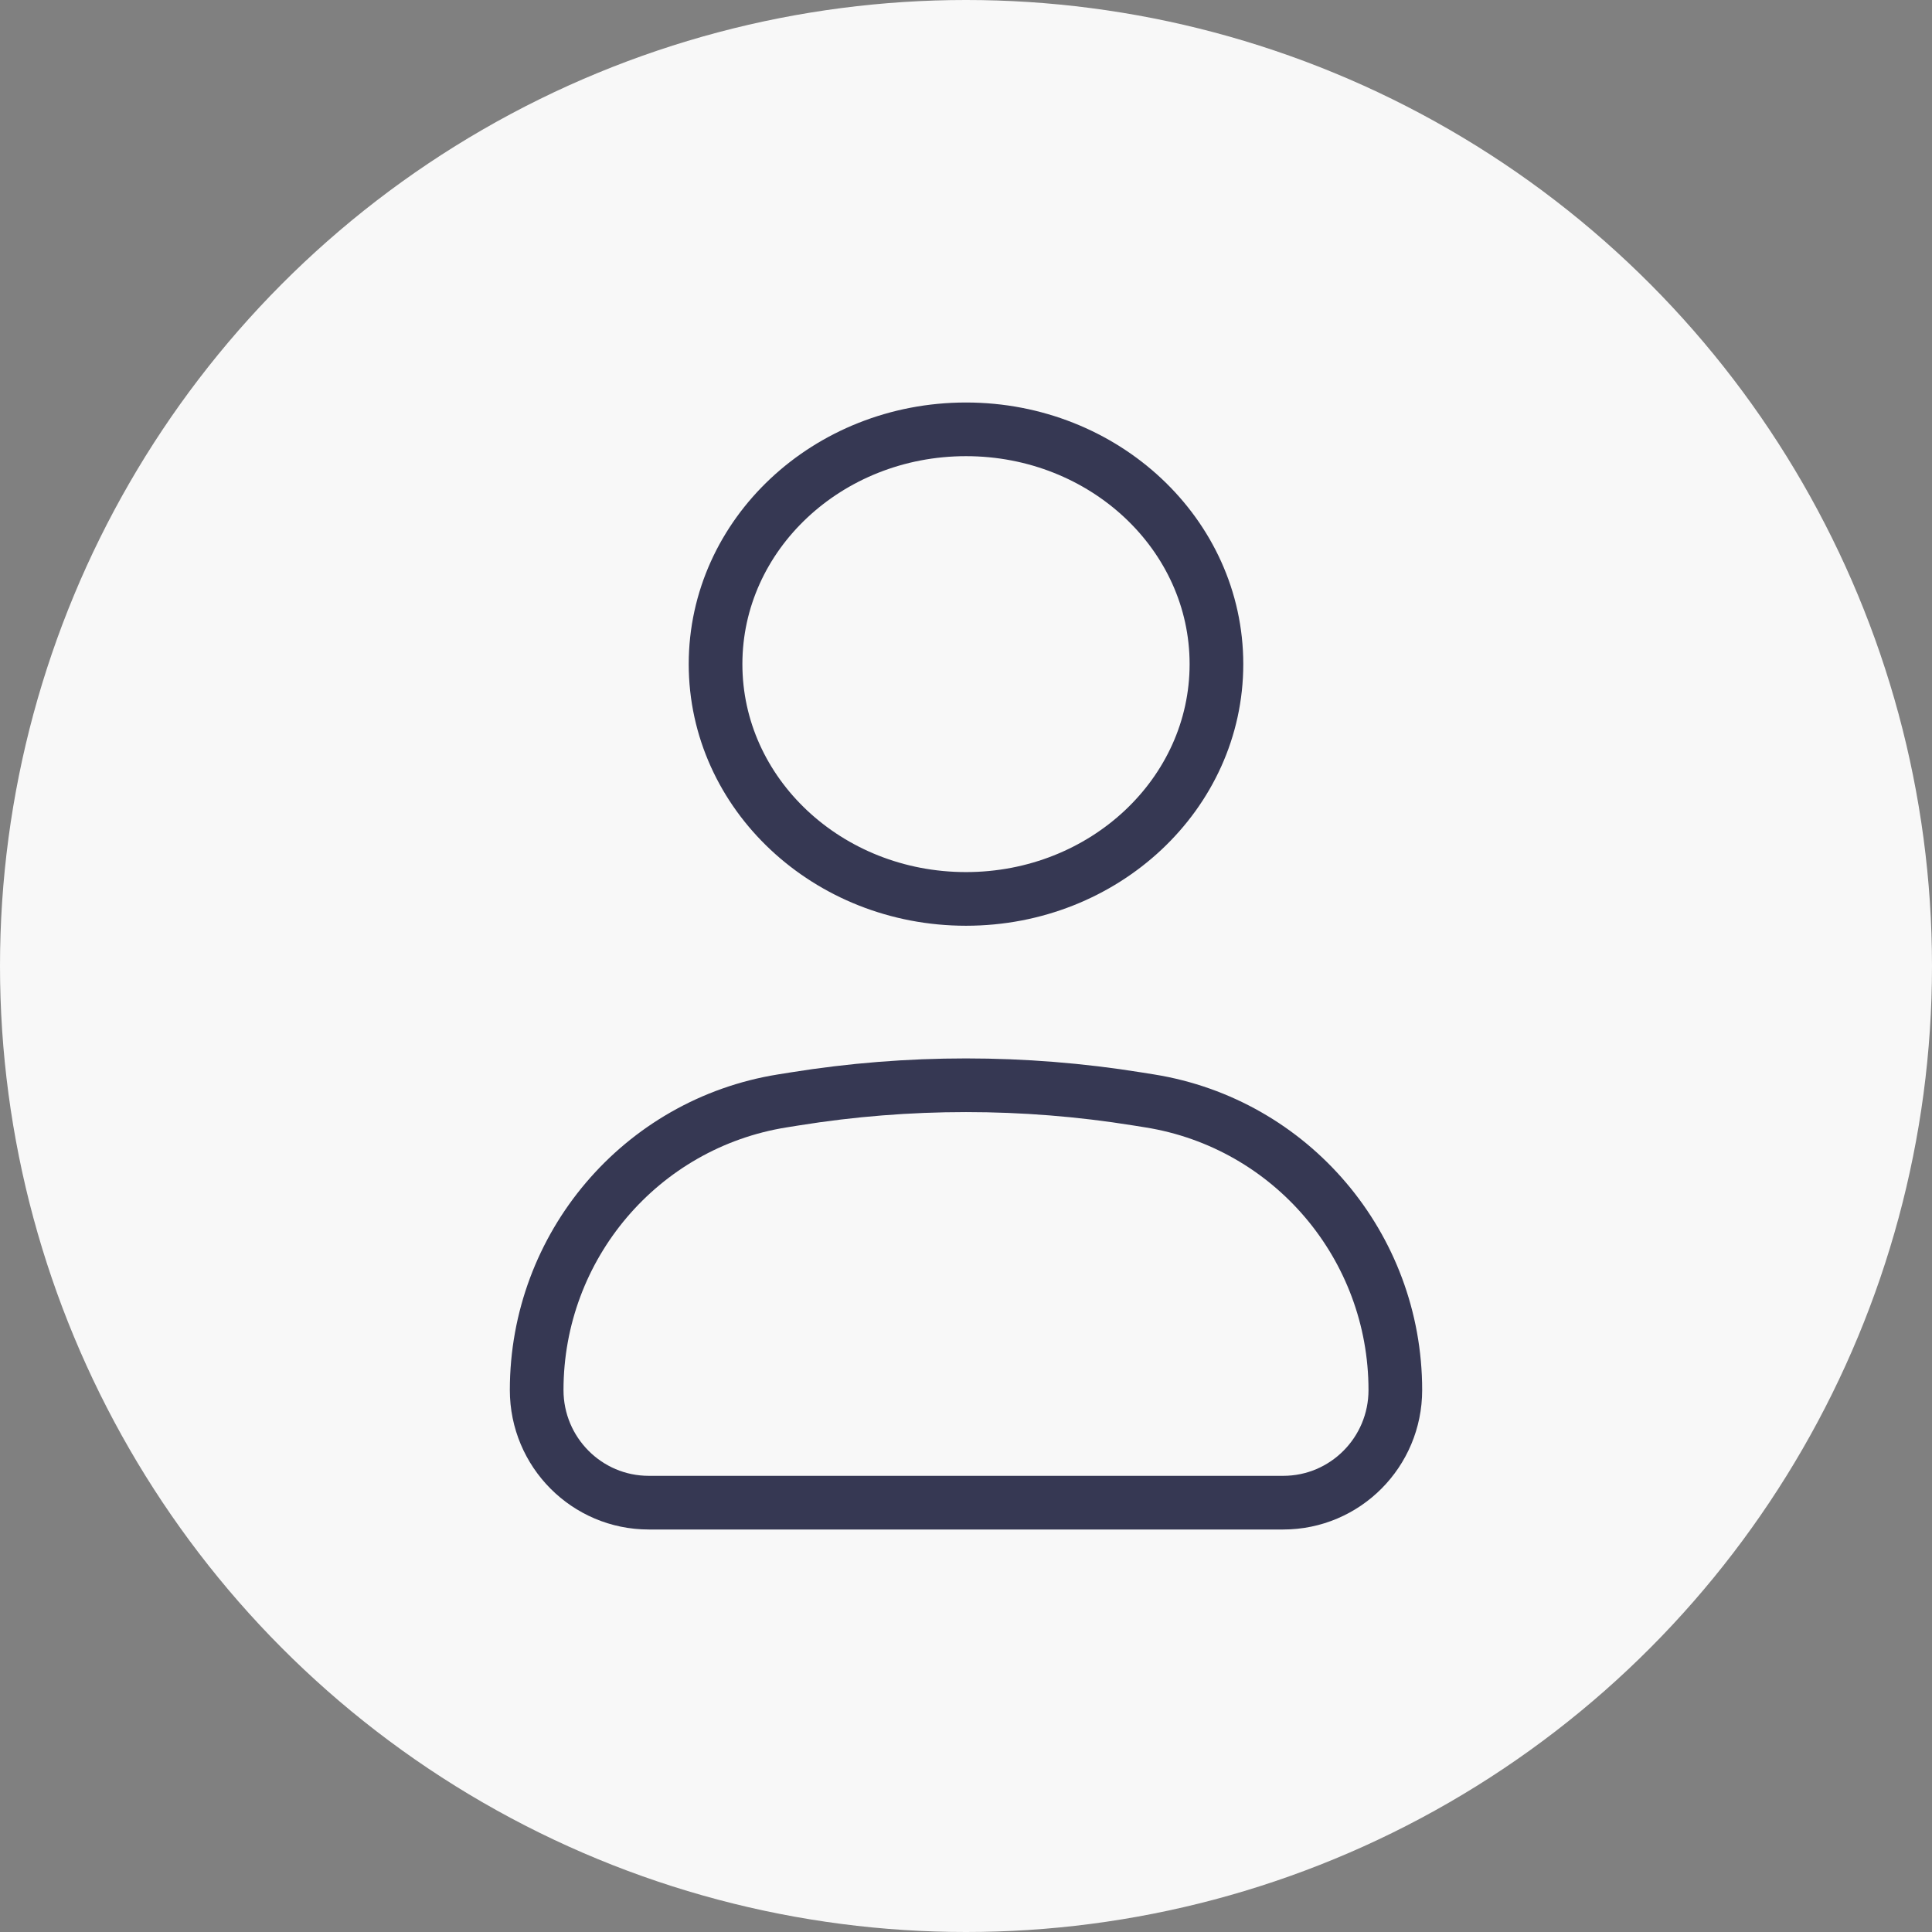 <svg width="54" height="54" viewBox="0 0 54 54" fill="none" xmlns="http://www.w3.org/2000/svg">
<rect x="0" y="0" width="54" height="54" fill="#808080" stroke="none"/>
<circle cx="27" cy="27" r="27" fill="#F8F8F8"/>
<path d="M15 38.852C15 34.831 17.91 31.405 21.864 30.771L22.22 30.714C25.387 30.206 28.613 30.206 31.78 30.714L32.136 30.771C36.09 31.405 39 34.831 39 38.852C39 40.591 37.597 42 35.866 42H18.134C16.403 42 15 40.591 15 38.852Z" stroke="#363853" stroke-width="1.5"/>
<path d="M34 18.562C34 22.187 30.866 25.125 27 25.125C23.134 25.125 20 22.187 20 18.562C20 14.938 23.134 12 27 12C30.866 12 34 14.938 34 18.562Z" stroke="#363853" stroke-width="1.5"/>
</svg>
